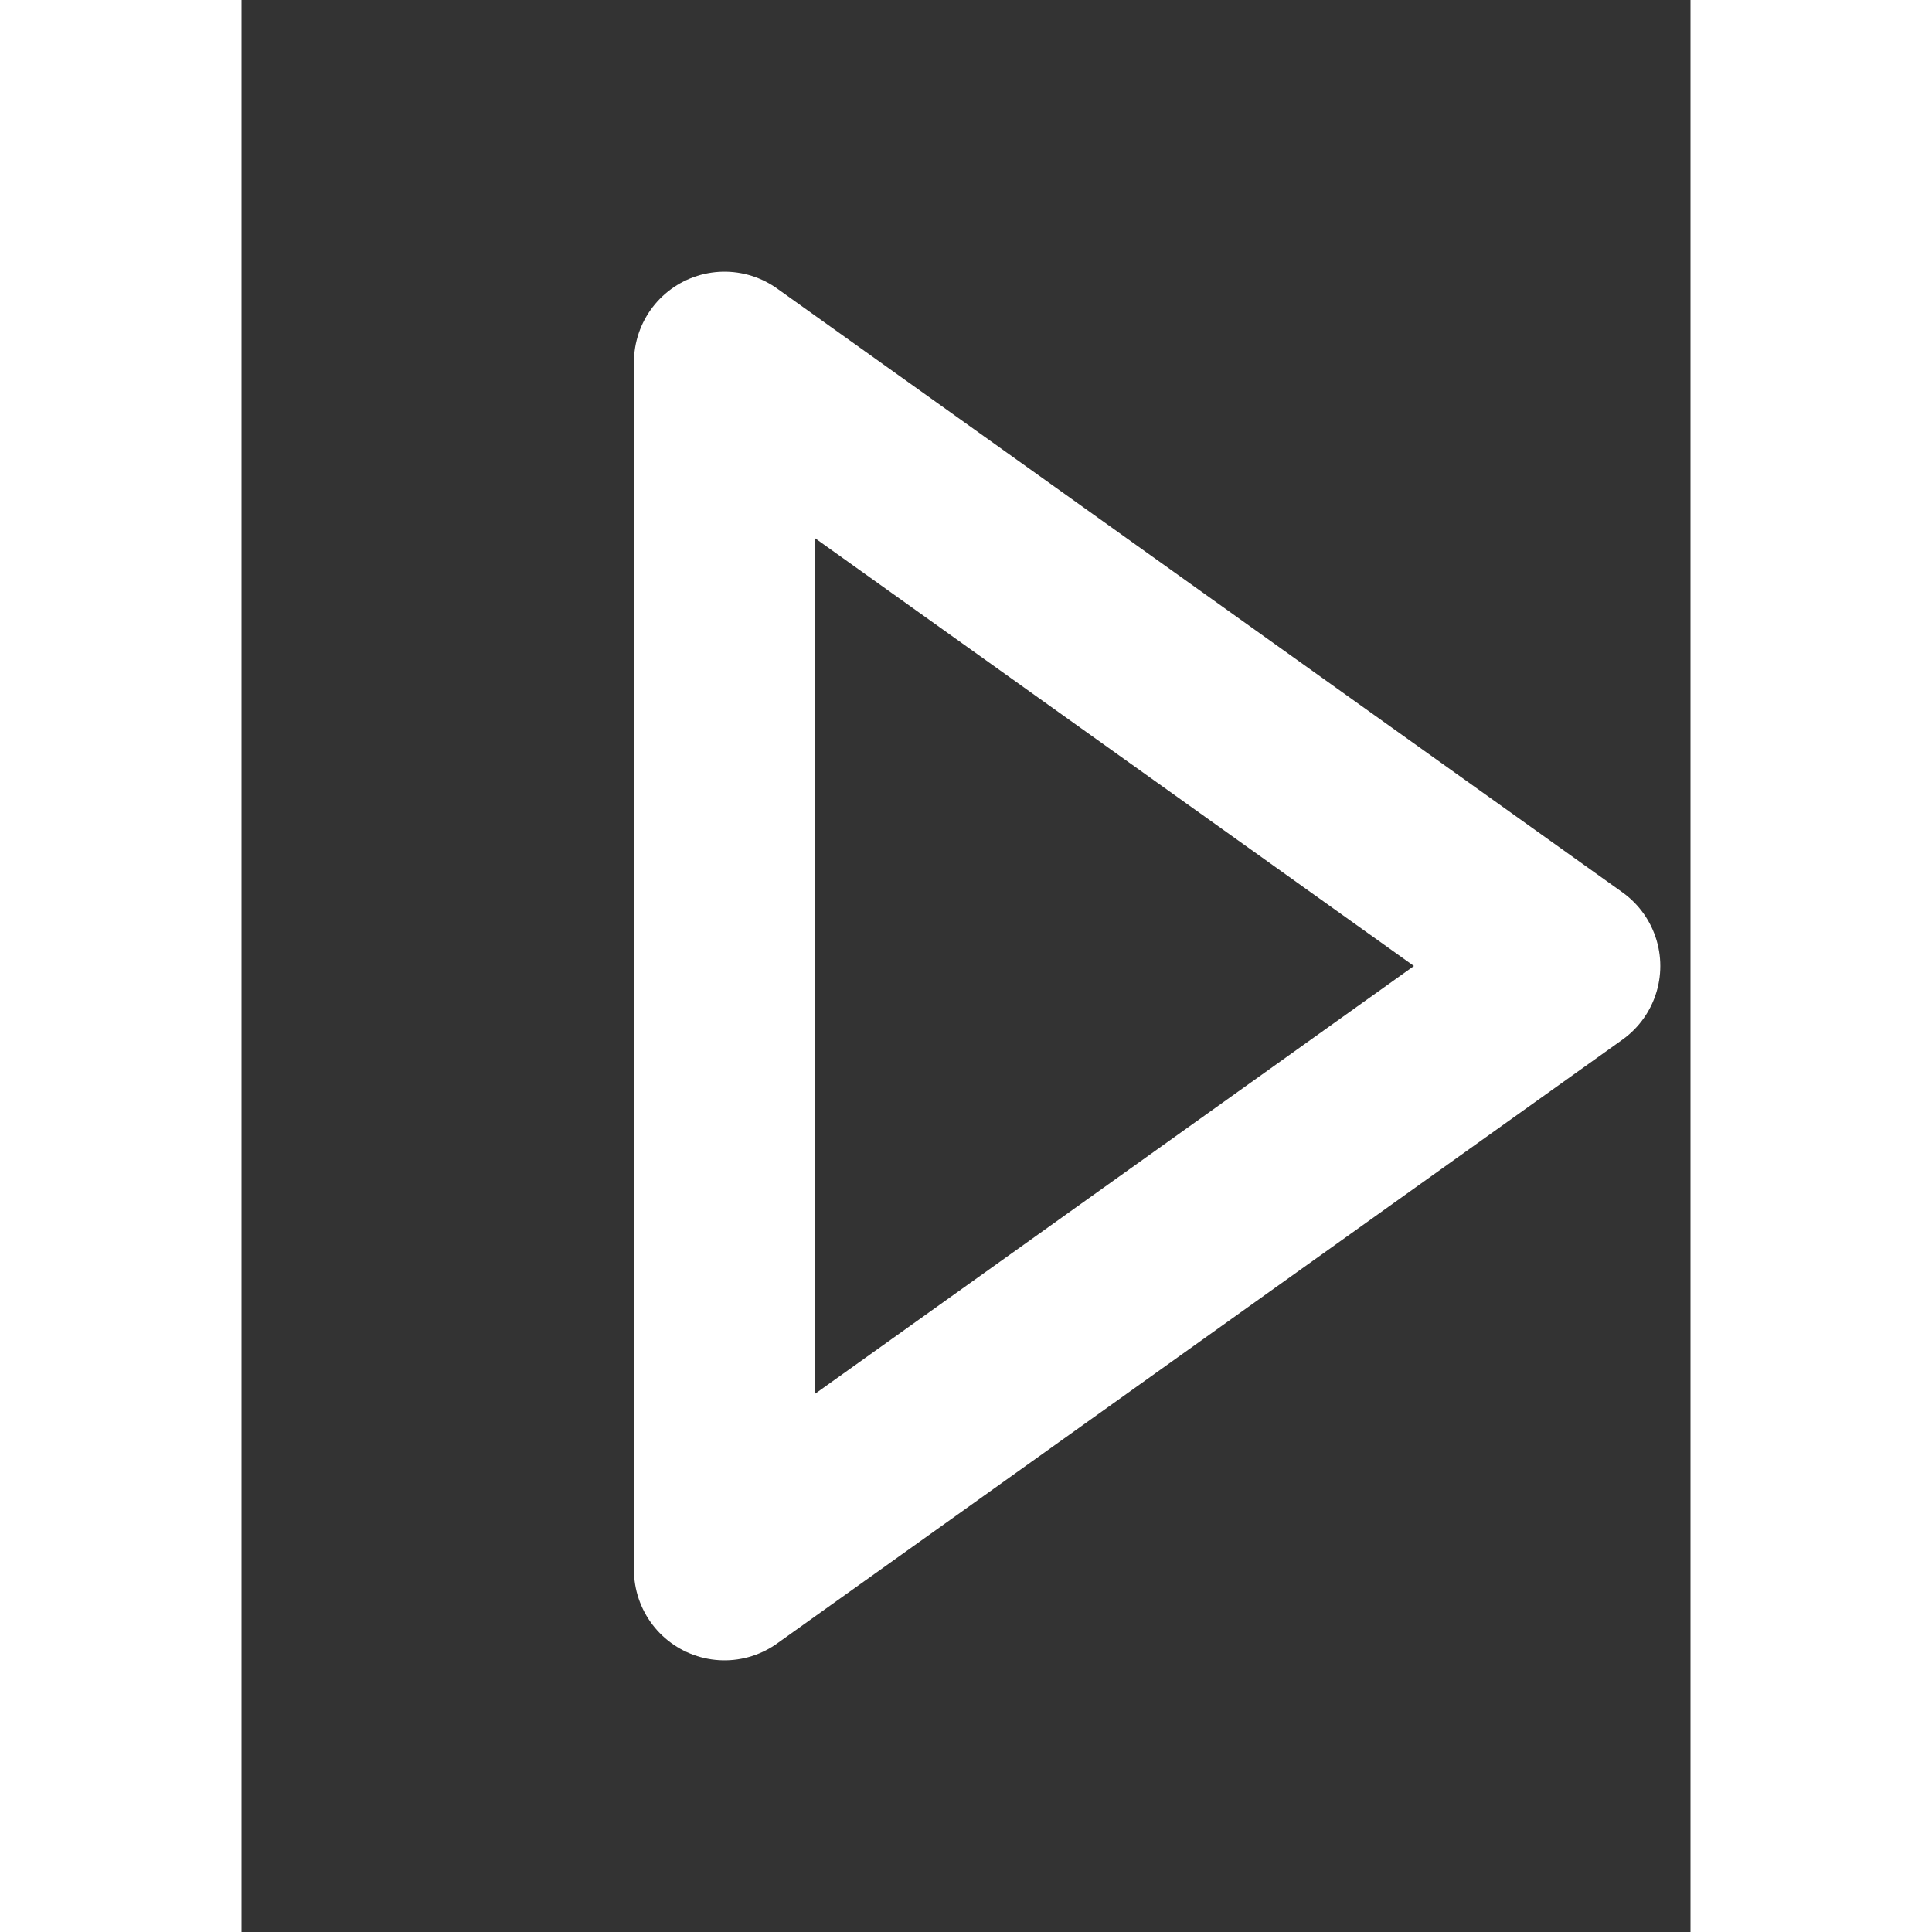 <svg version="1.0" xmlns="http://www.w3.org/2000/svg" width="74" height="74" viewBox="-2 -1 12 16">
  <rect x="-2" y="-1" width="12" height="16" fill="#333333" stroke="none"/>
  <path d="M2 2 L9 7 L2 12 Z" style="stroke:white; stroke-linejoin:round; stroke-width:1.5; fill:none;" />
</svg>
  